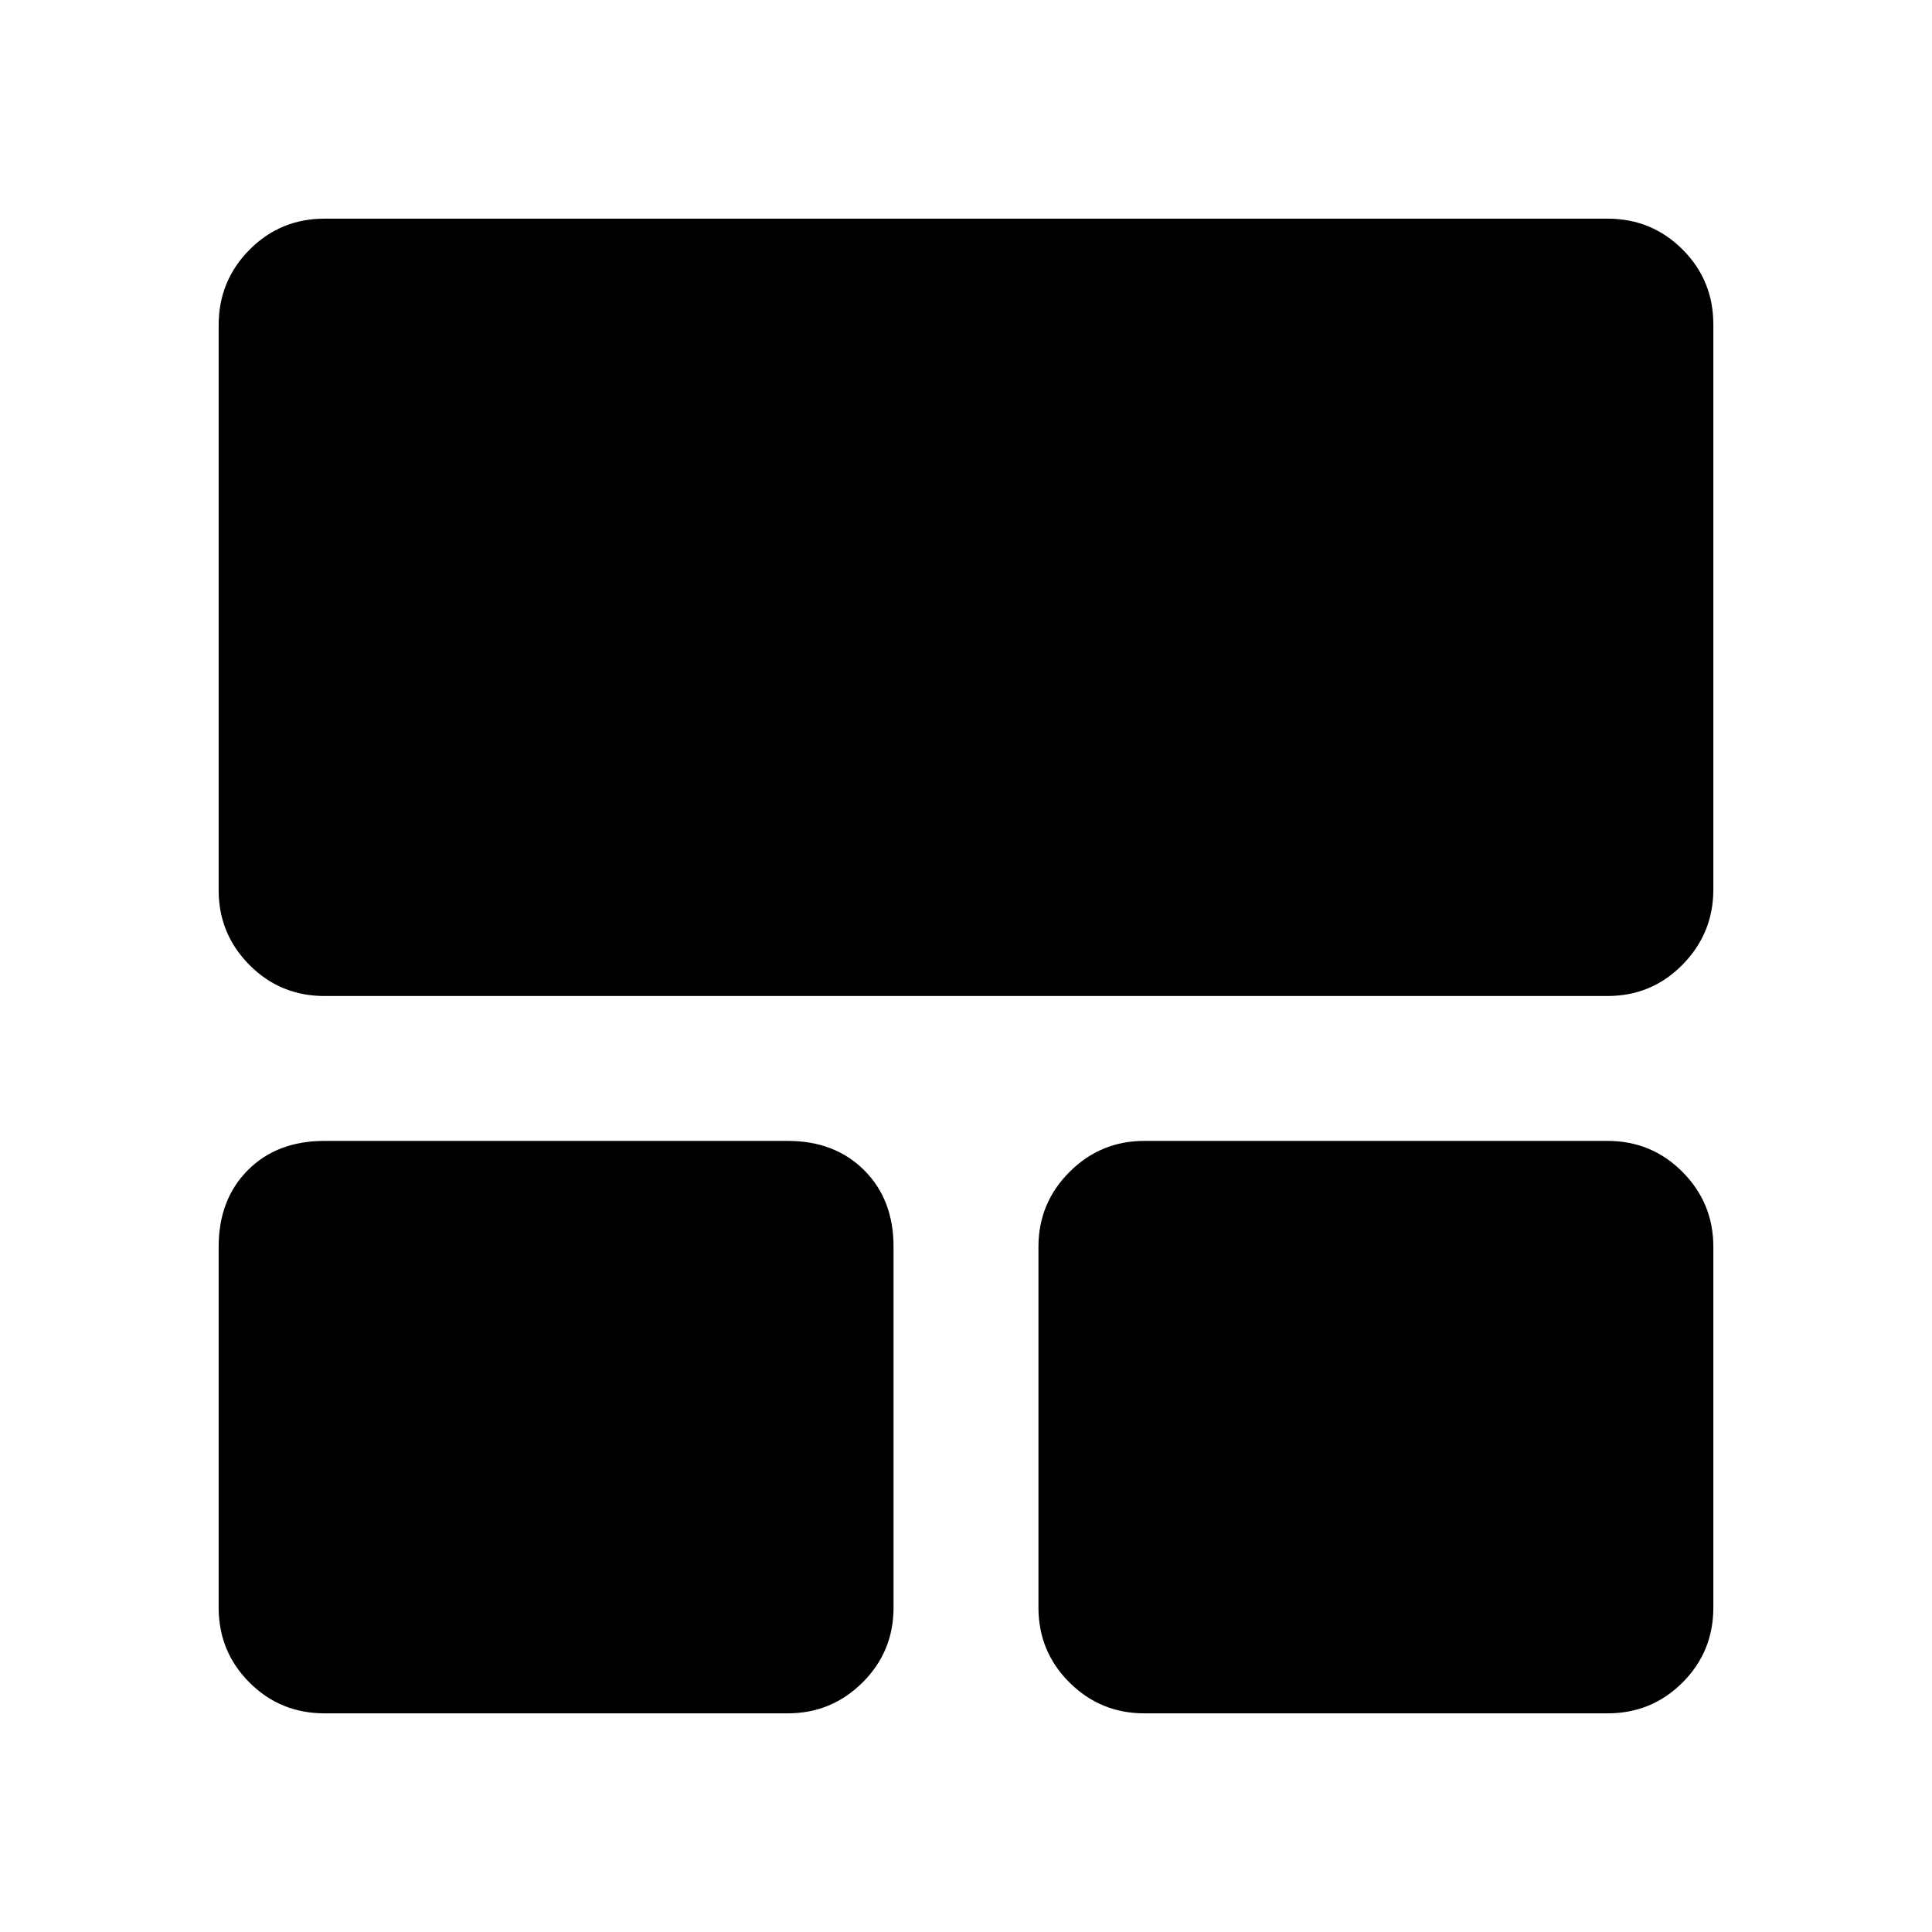 <svg xmlns="http://www.w3.org/2000/svg" height="20" viewBox="0 -960 960 960" width="20"><path d="M108.65-161.24V-340.5q0-23.43 14.46-38.01 14.46-14.58 38.13-14.58h230.17q23.44 0 38.01 14.58Q444-363.93 444-340.5v179.26q0 21.97-15.43 37.28-15.42 15.31-37.16 15.31H161.24q-21.97 0-37.28-15.31-15.31-15.31-15.31-37.28Zm407.35 0V-340.5q0-21.73 15.43-37.16 15.42-15.43 37.16-15.43h230.17q21.97 0 37.28 15.43 15.31 15.43 15.31 37.16v179.26q0 21.97-15.31 37.28-15.31 15.31-37.28 15.31H568.59q-21.74 0-37.16-15.31Q516-139.27 516-161.24Zm-407.35-356.4v-280.83q0-21.96 15.31-37.42t37.28-15.46h637.52q21.97 0 37.28 15.3 15.31 15.3 15.31 37.26v280.83q0 21.72-15.31 37.3-15.31 15.57-37.28 15.57H161.24q-21.97 0-37.28-15.41-15.31-15.42-15.31-37.14Z"/></svg>